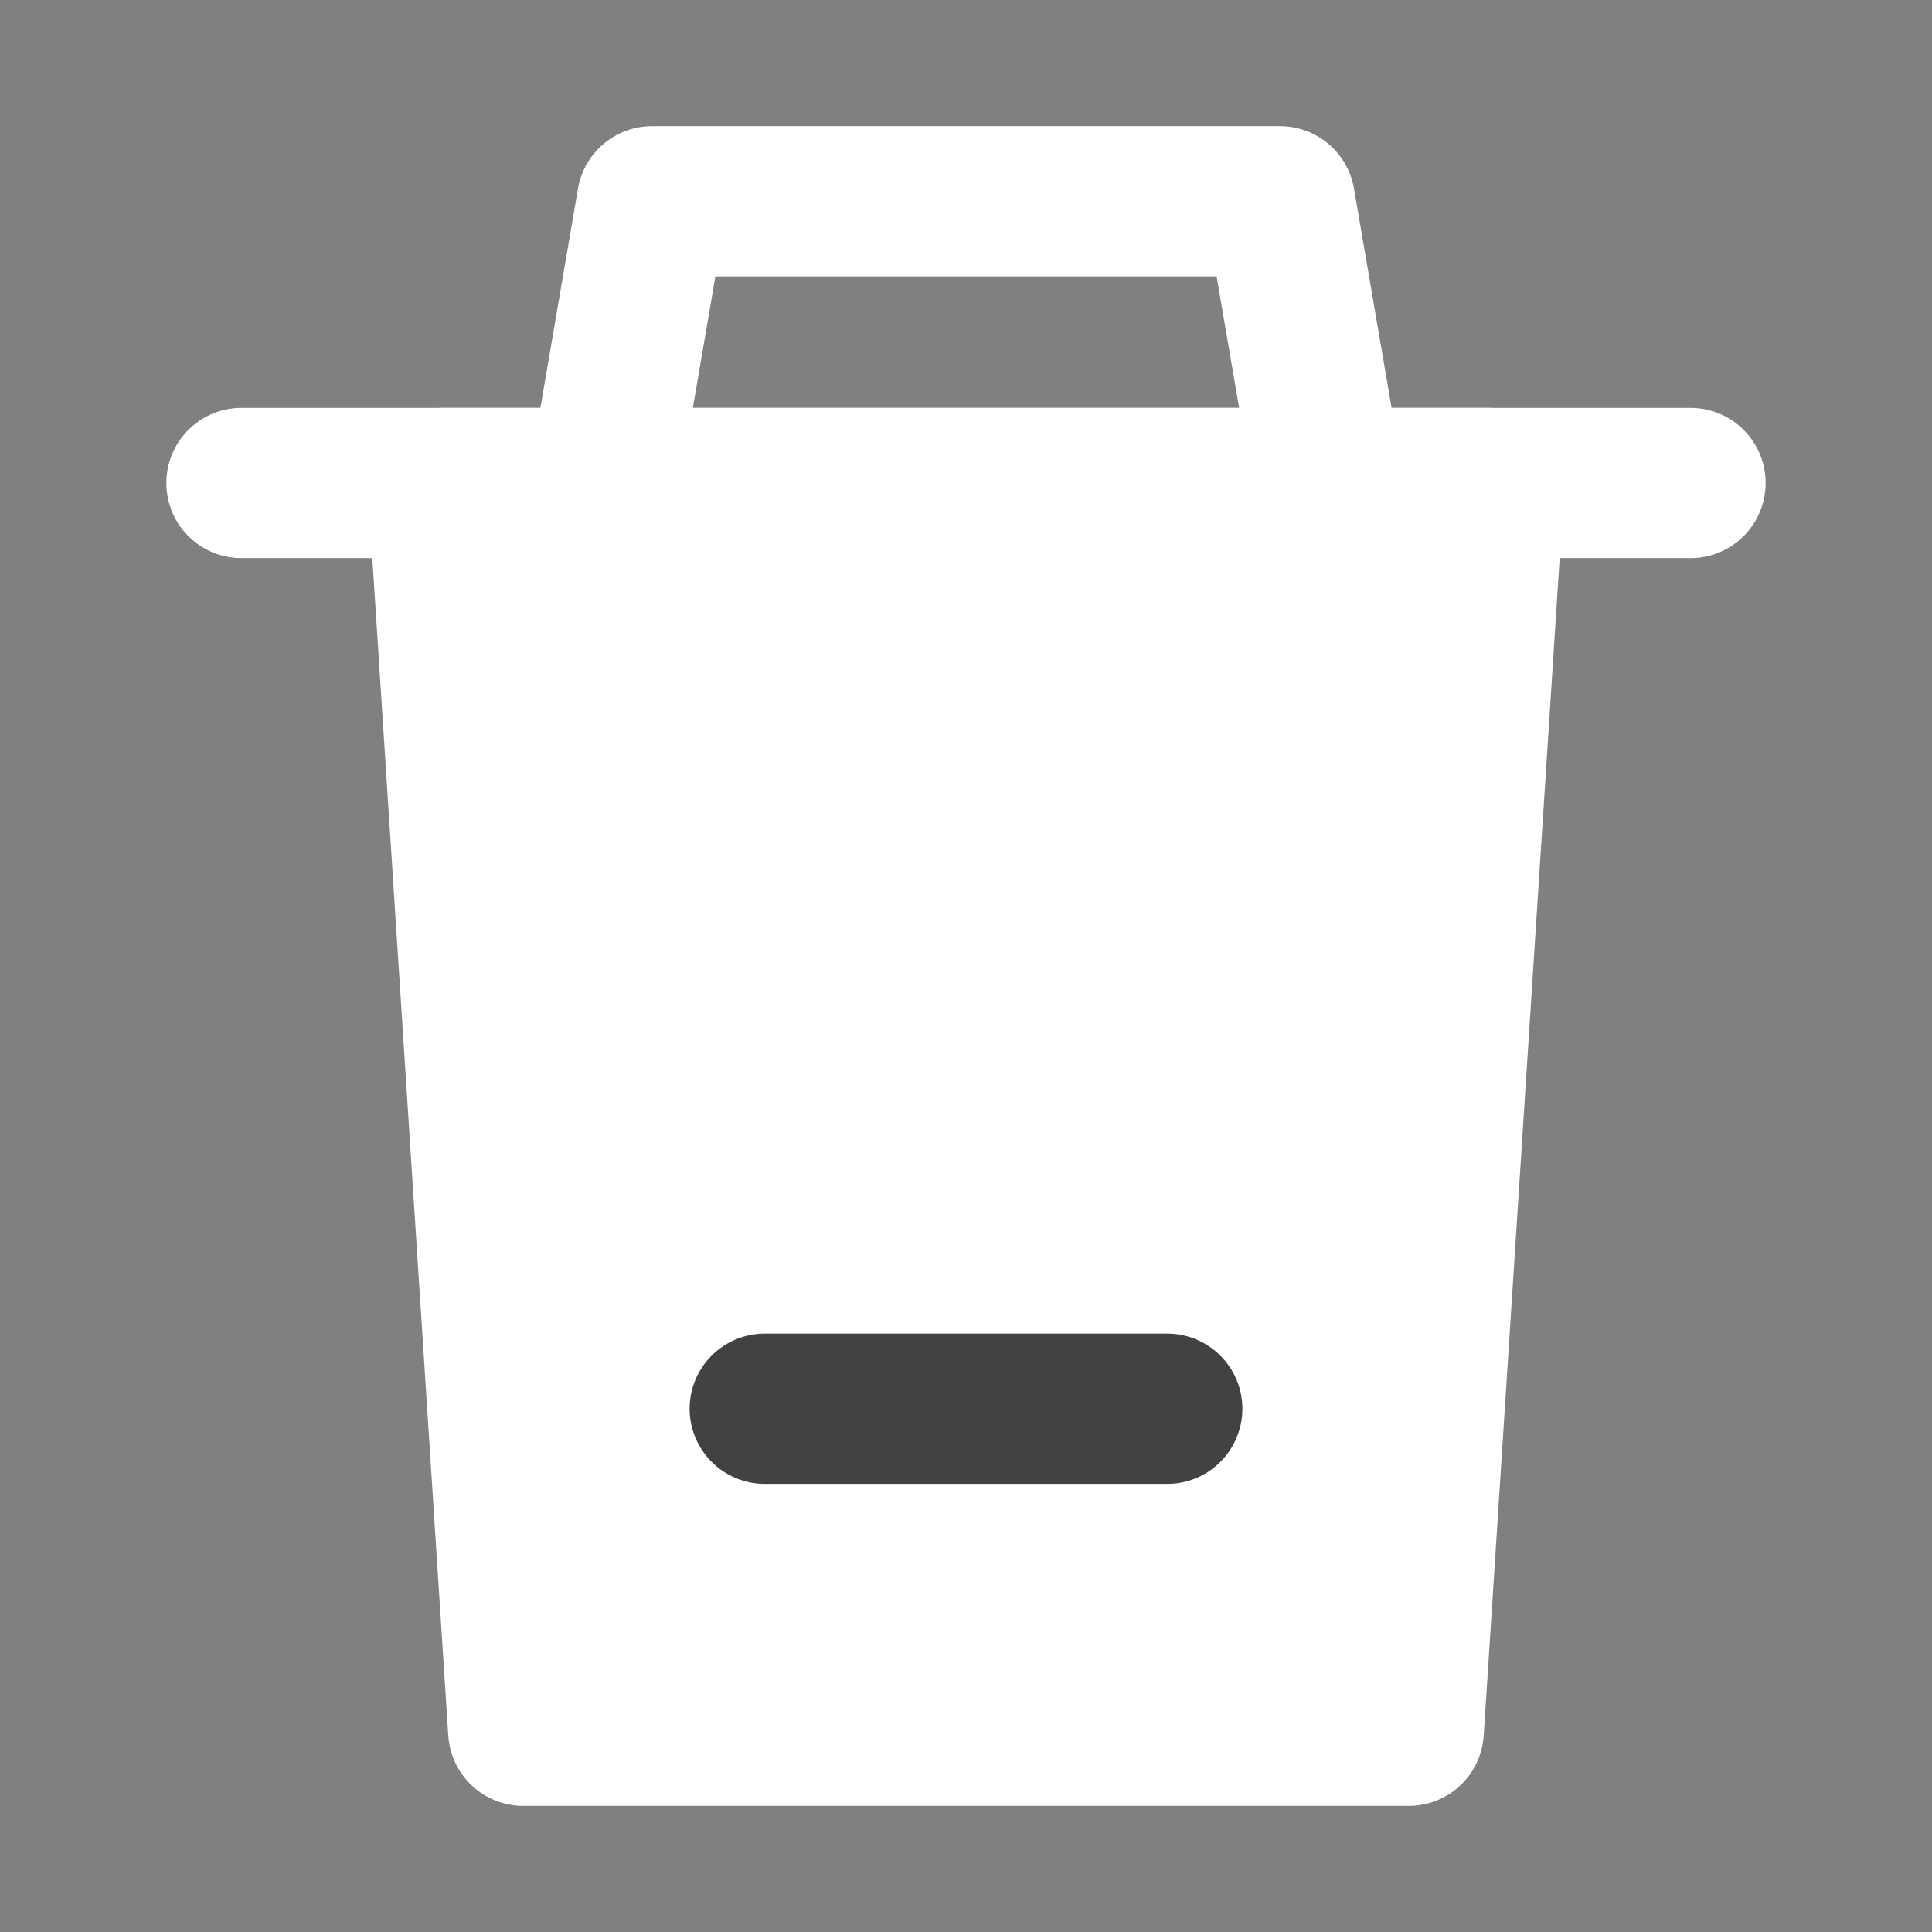 <svg width="18" height="18" viewBox="0 0 18 18" fill="none" xmlns="http://www.w3.org/2000/svg">
<rect x="0" y="0" width="18" height="18" fill="#808080" stroke="none"/>
<path d="M5.625 4.5L6.075 1.875H11.925L12.375 4.5" stroke="white" stroke-width="1.4" stroke-linejoin="round"/>
<path d="M2.25 4.5H15.75" stroke="white" stroke-width="1.4" stroke-linecap="round"/>
<path fill-rule="evenodd" clip-rule="evenodd" d="M13.875 4.5L13.125 16.125H4.875L4.125 4.5H13.875Z" fill="white" stroke="white" stroke-width="1.4" stroke-linecap="round" stroke-linejoin="round"/>
<path d="M7.125 13.125H10.875" stroke="#434242" stroke-width="1.4" stroke-linecap="round"/>
</svg>
